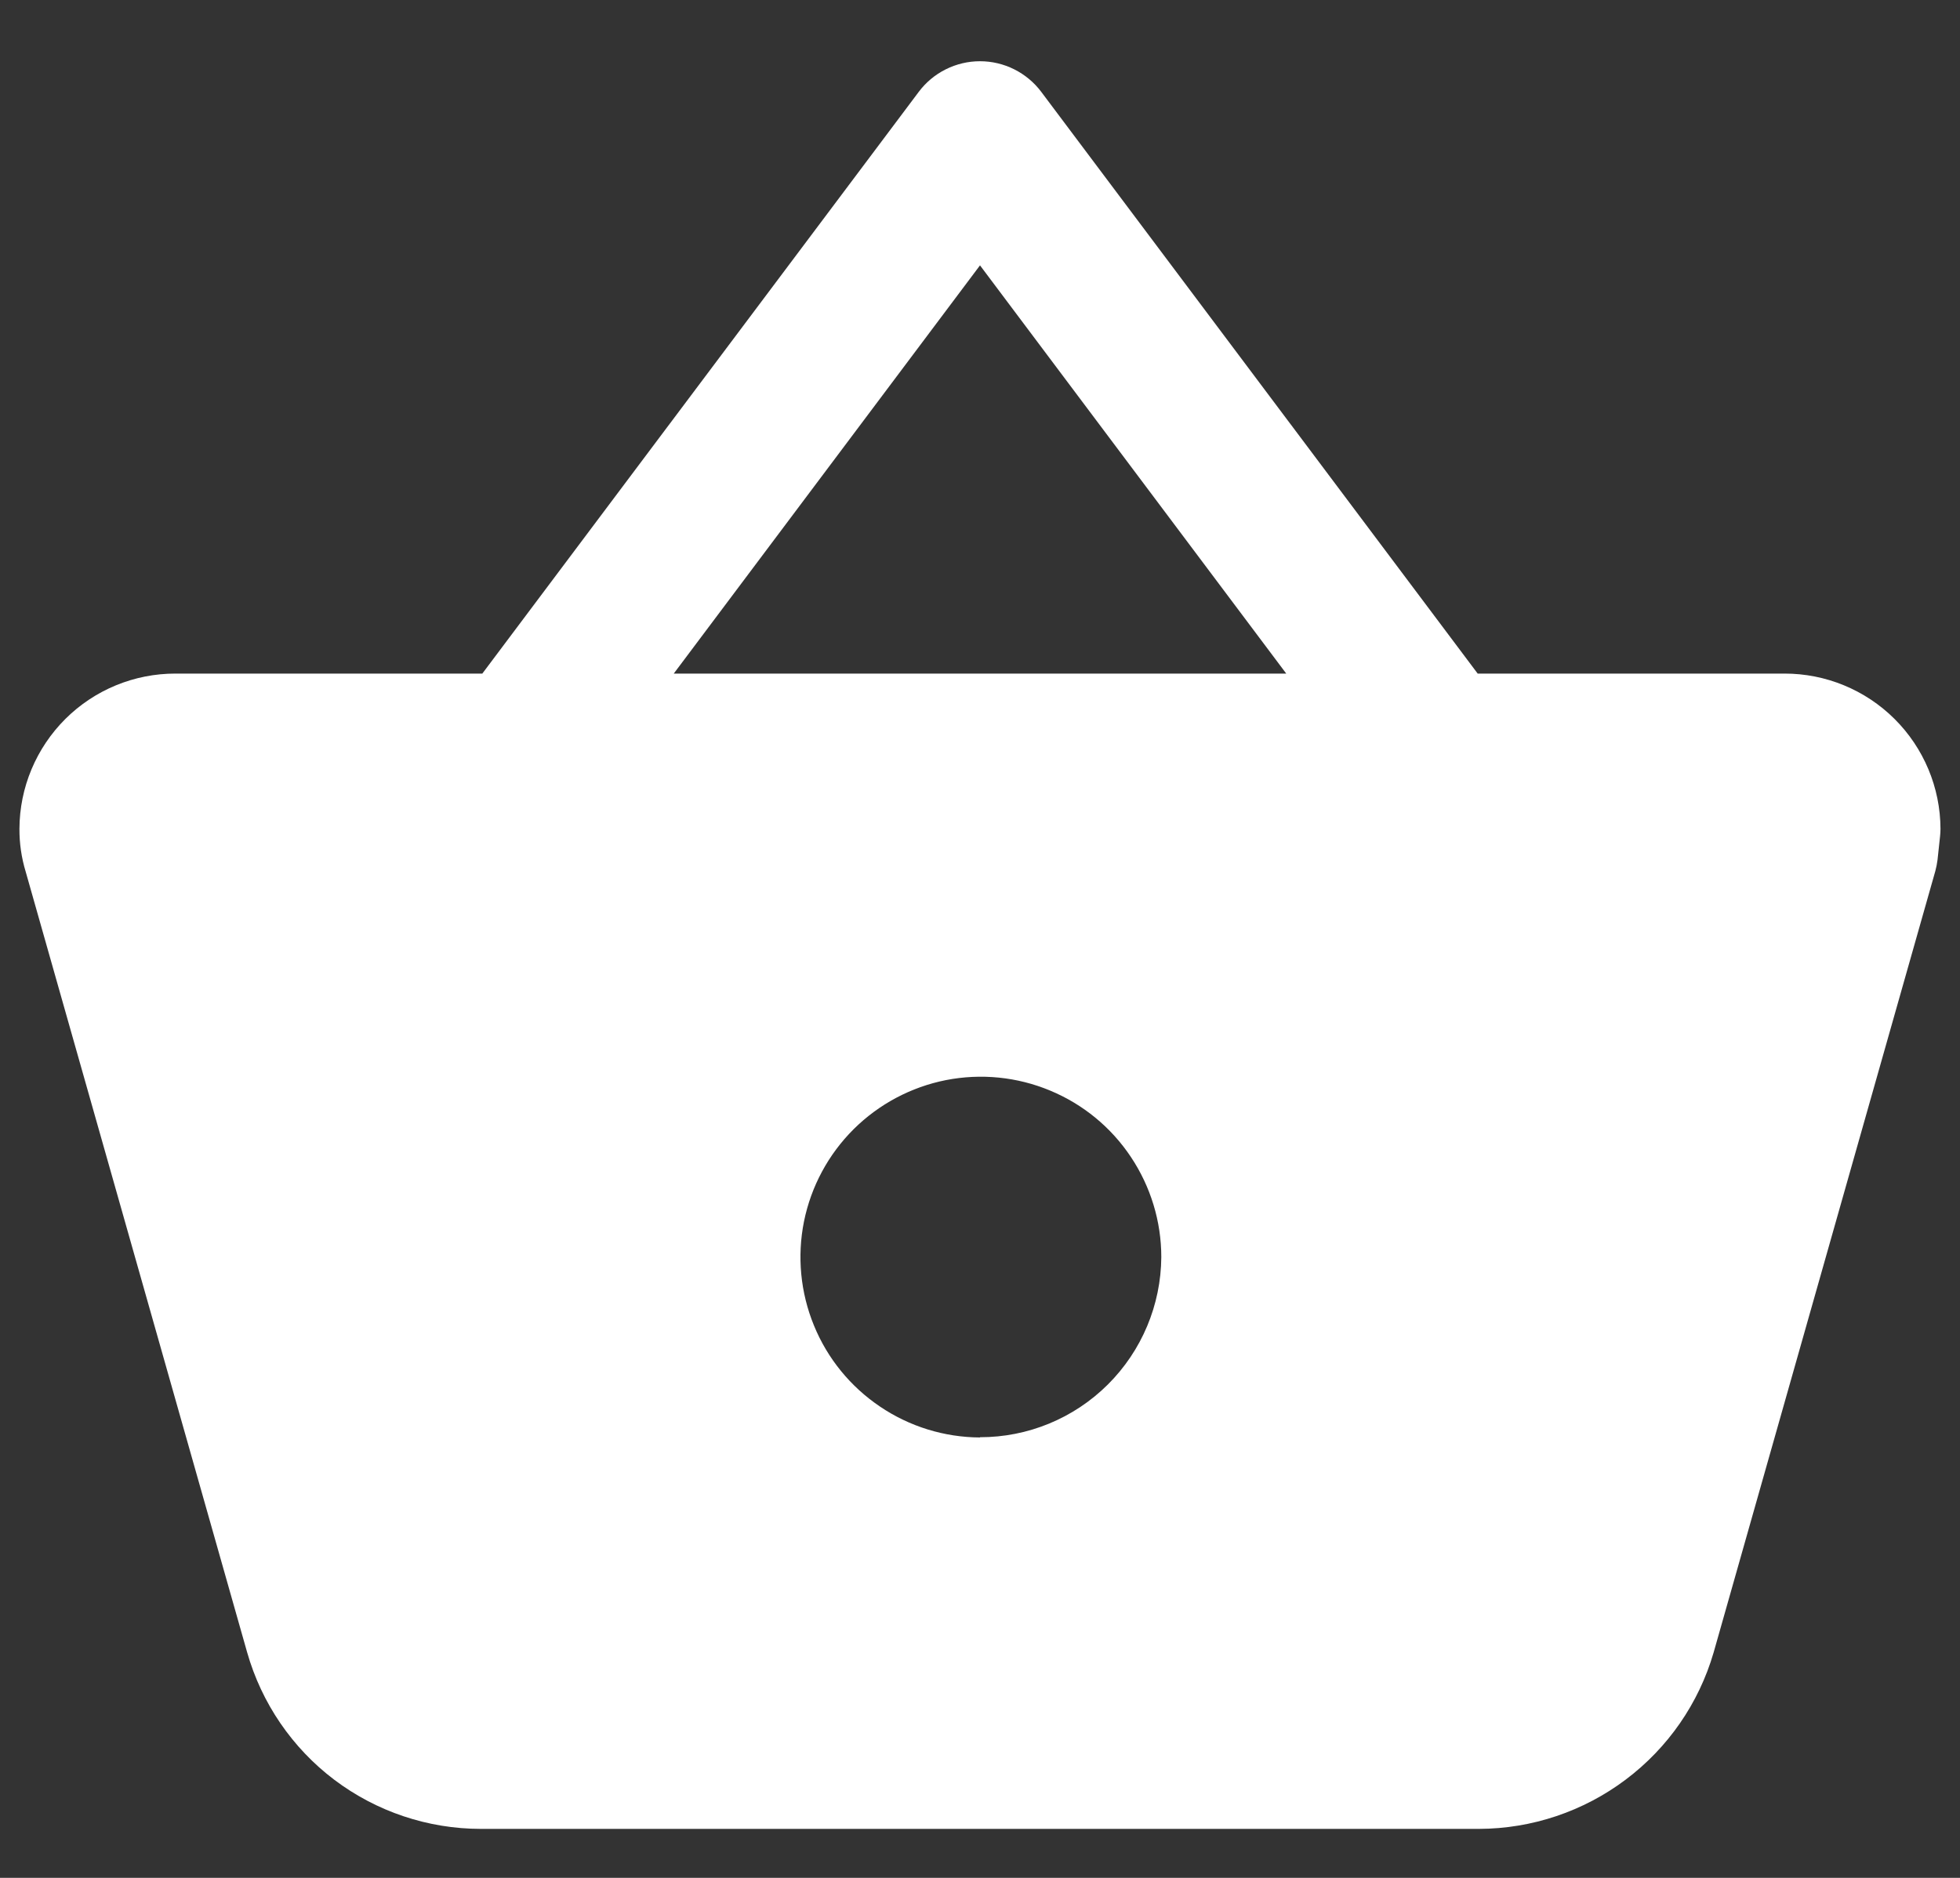 <svg width="24" height="23" viewBox="0 0 24 23" fill="none" xmlns="http://www.w3.org/2000/svg">
<rect x="0" y="0" width="24" height="23" fill="#333333" stroke="none"/>
<path d="M21.85 8.25H18.094L12.75 1.125C12.663 1.009 12.549 0.914 12.419 0.849C12.289 0.784 12.146 0.75 12 0.75C11.854 0.75 11.711 0.784 11.581 0.849C11.45 0.914 11.337 1.009 11.25 1.125L5.906 8.25H2.15C1.644 8.249 1.159 8.449 0.801 8.805C0.443 9.162 0.24 9.645 0.238 10.151C0.237 10.329 0.263 10.507 0.315 10.678L3.026 20.237C3.203 20.86 3.578 21.409 4.094 21.799C4.611 22.189 5.241 22.4 5.888 22.4H18.112C18.759 22.398 19.389 22.186 19.906 21.797C20.424 21.408 20.802 20.862 20.983 20.24L23.698 10.668C23.71 10.623 23.719 10.577 23.725 10.53L23.756 10.241C23.759 10.211 23.761 10.181 23.761 10.15C23.759 9.645 23.556 9.161 23.198 8.805C22.84 8.449 22.355 8.249 21.85 8.25ZM12 3.25L15.75 8.25H8.25L12 3.25ZM12 17.606C11.563 17.604 11.137 17.472 10.776 17.228C10.414 16.984 10.132 16.639 9.967 16.235C9.801 15.831 9.759 15.387 9.845 14.959C9.932 14.531 10.143 14.139 10.452 13.831C10.762 13.523 11.155 13.314 11.583 13.229C12.012 13.145 12.455 13.189 12.858 13.357C13.261 13.524 13.606 13.807 13.848 14.171C14.09 14.534 14.22 14.96 14.22 15.397C14.216 15.983 13.981 16.544 13.565 16.958C13.149 17.372 12.586 17.604 12 17.603V17.606Z" fill="white"/>
</svg>
